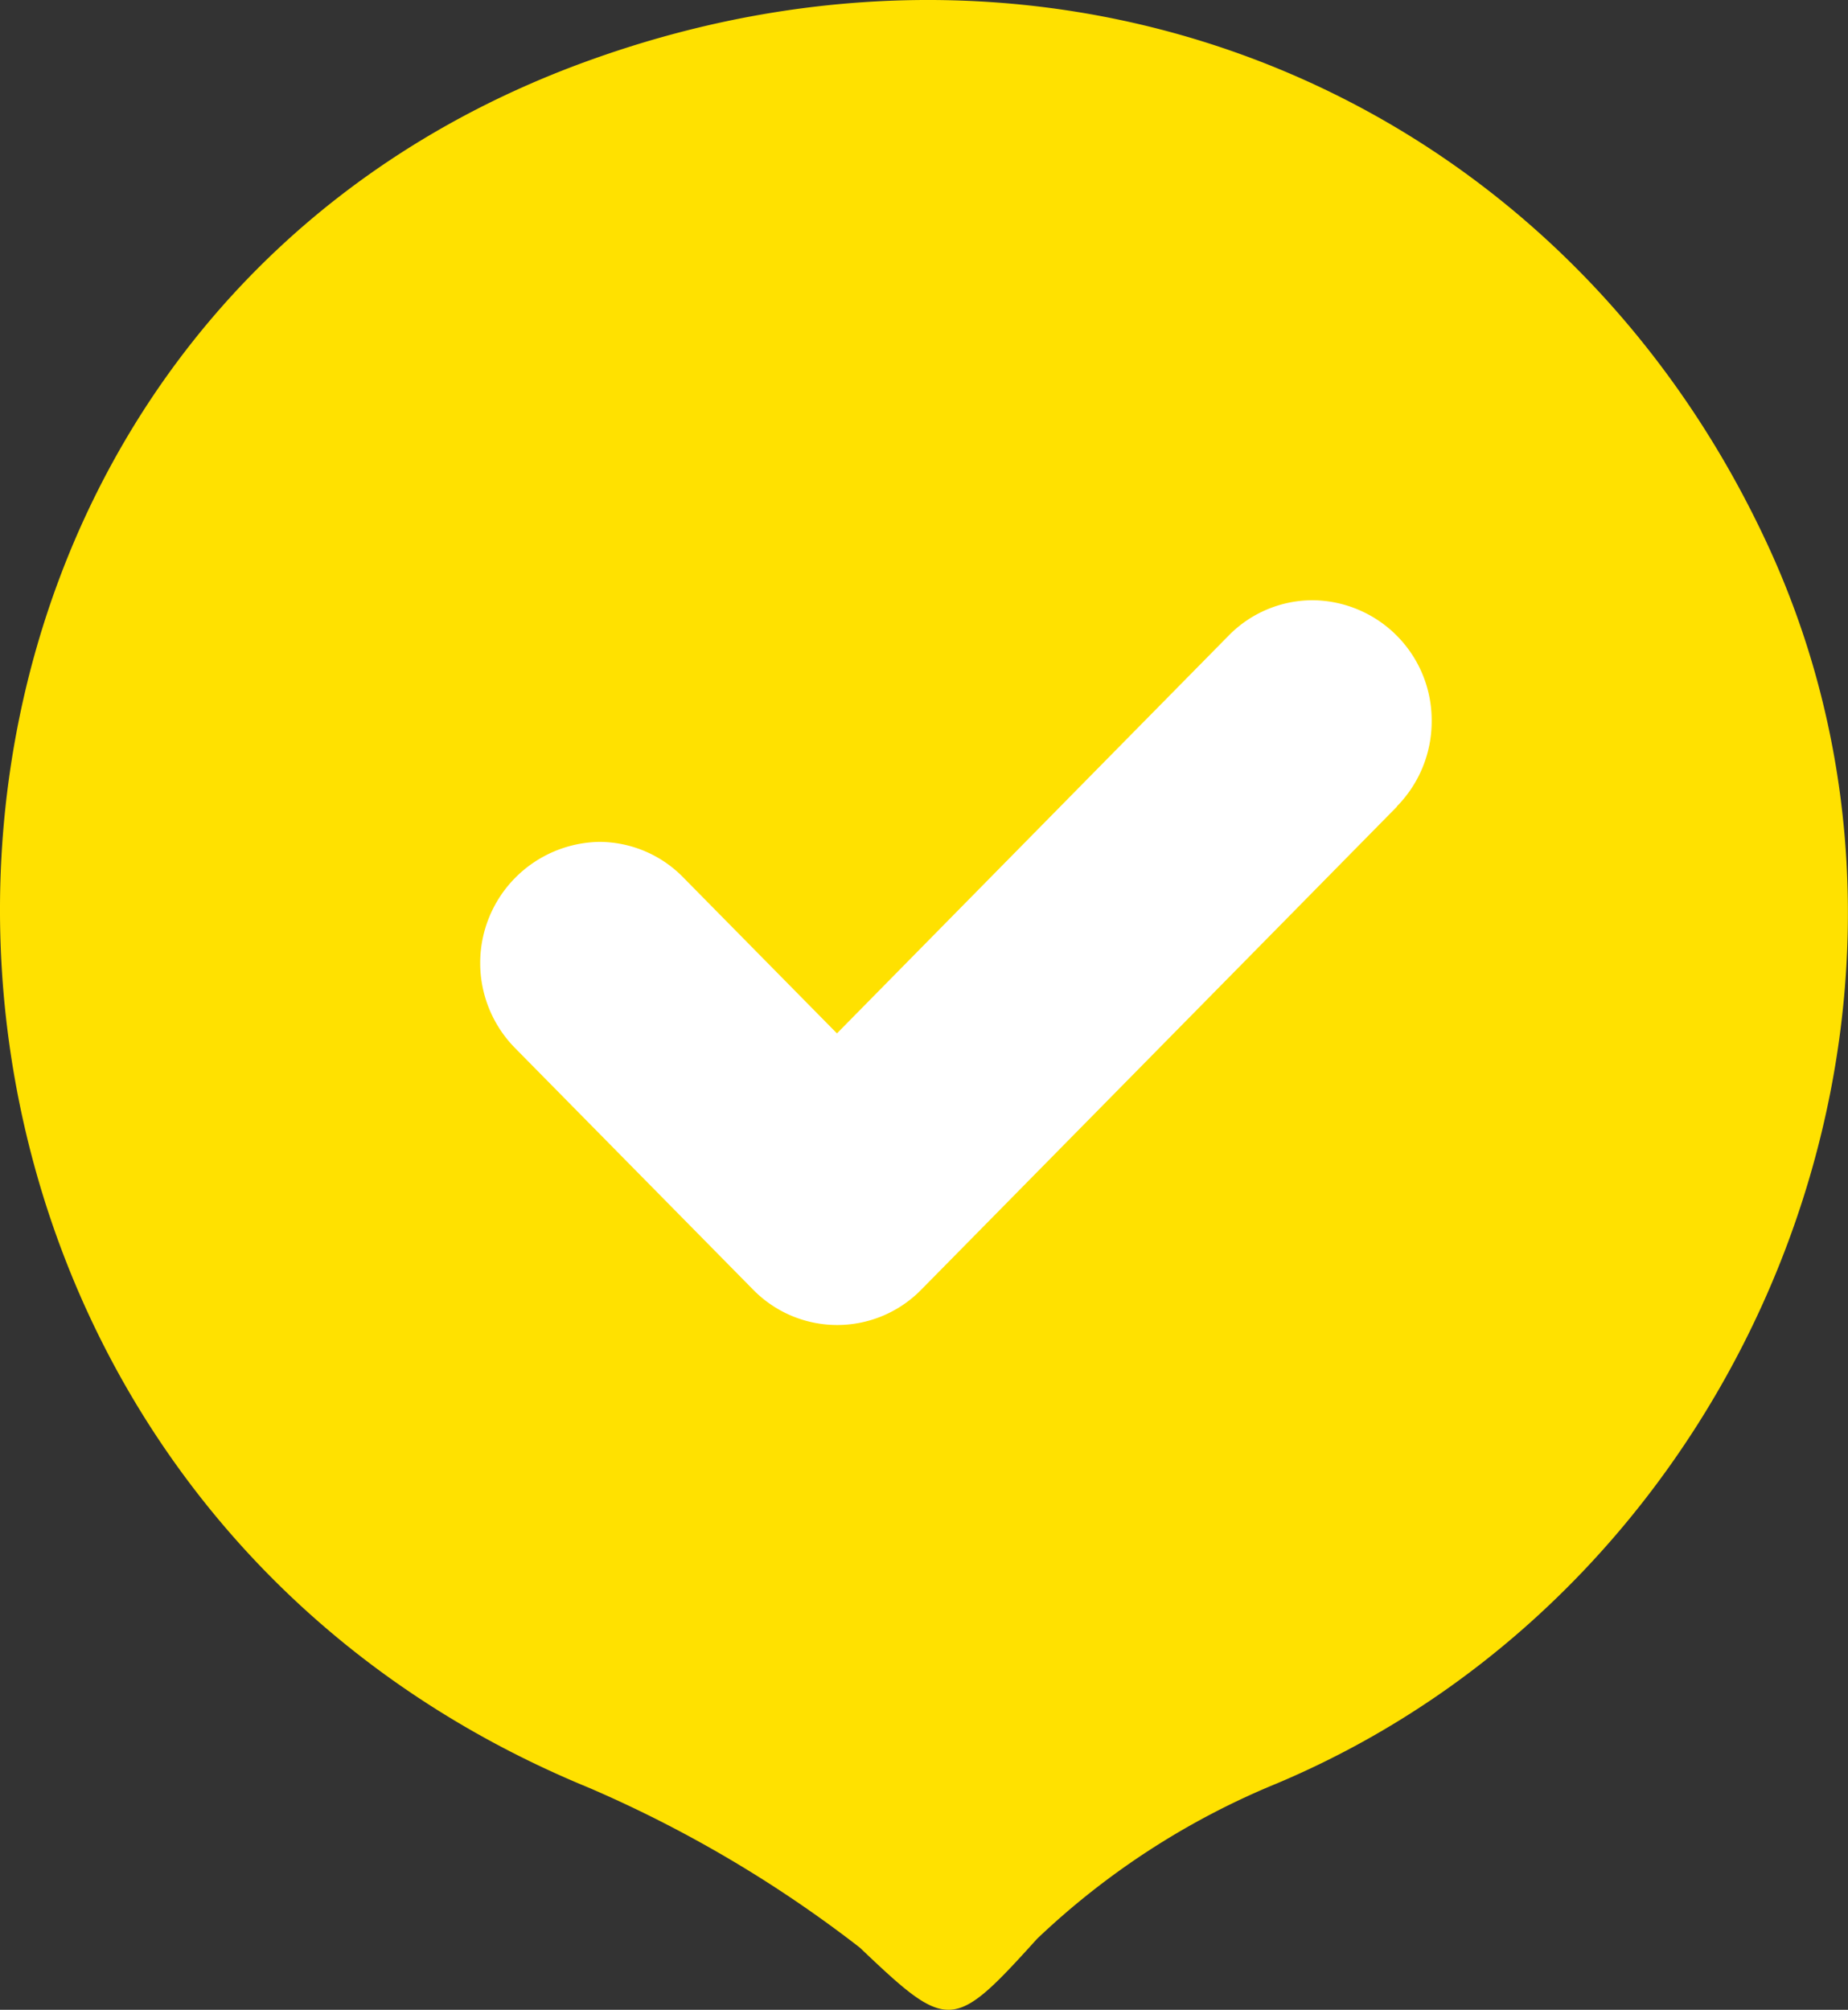 <svg xmlns="http://www.w3.org/2000/svg" viewBox="3218 -4951 46.178 50.218">
    <rect x="3218" y="-4951" width="46.178" height="50.218" fill="#333333" stroke="none"/>
    <defs>
        <style>
            .cls-1,.cls-2{fill:#ffe100;fill-rule:evenodd}.cls-2{fill:#fff}
        </style>
    </defs>
    <g id="Group_448" data-name="Group 448" transform="translate(155 620)">
        <g id="Alerts" transform="translate(3063 -5571.989)">
            <path id="Shape" d="M14.73 45.665a31.1 31.1 0 0 1 6.756 3.989c2.214 2.106 2.325 2.106 4.429-.221a19.3 19.3 0 0 1 5.985-3.879c11.847-4.985 17.6-19.388 12.289-30.911-5.206-11.3-17.5-16.4-29.348-12.186-19.713 6.98-19.826 35.121-.111 43.208z" class="cls-1"/>
        </g>
        <path id="Shape-2" d="M57.911 93.92l-2.973 3.02-8.918 9.054a2.94 2.94 0 0 1-4.2 0l-5.95-6.038a3.027 3.027 0 0 1 2.1-5.151 2.937 2.937 0 0 1 2.1.885l3.844 3.9 6.815-6.922 2.973-3.018a2.939 2.939 0 0 1 2.1-.883 3 3 0 0 1 2.973 3.016 3.028 3.028 0 0 1-.87 2.135z" class="cls-2" data-name="Shape" transform="translate(3040 -5644.769)"/>
    </g>
</svg>
